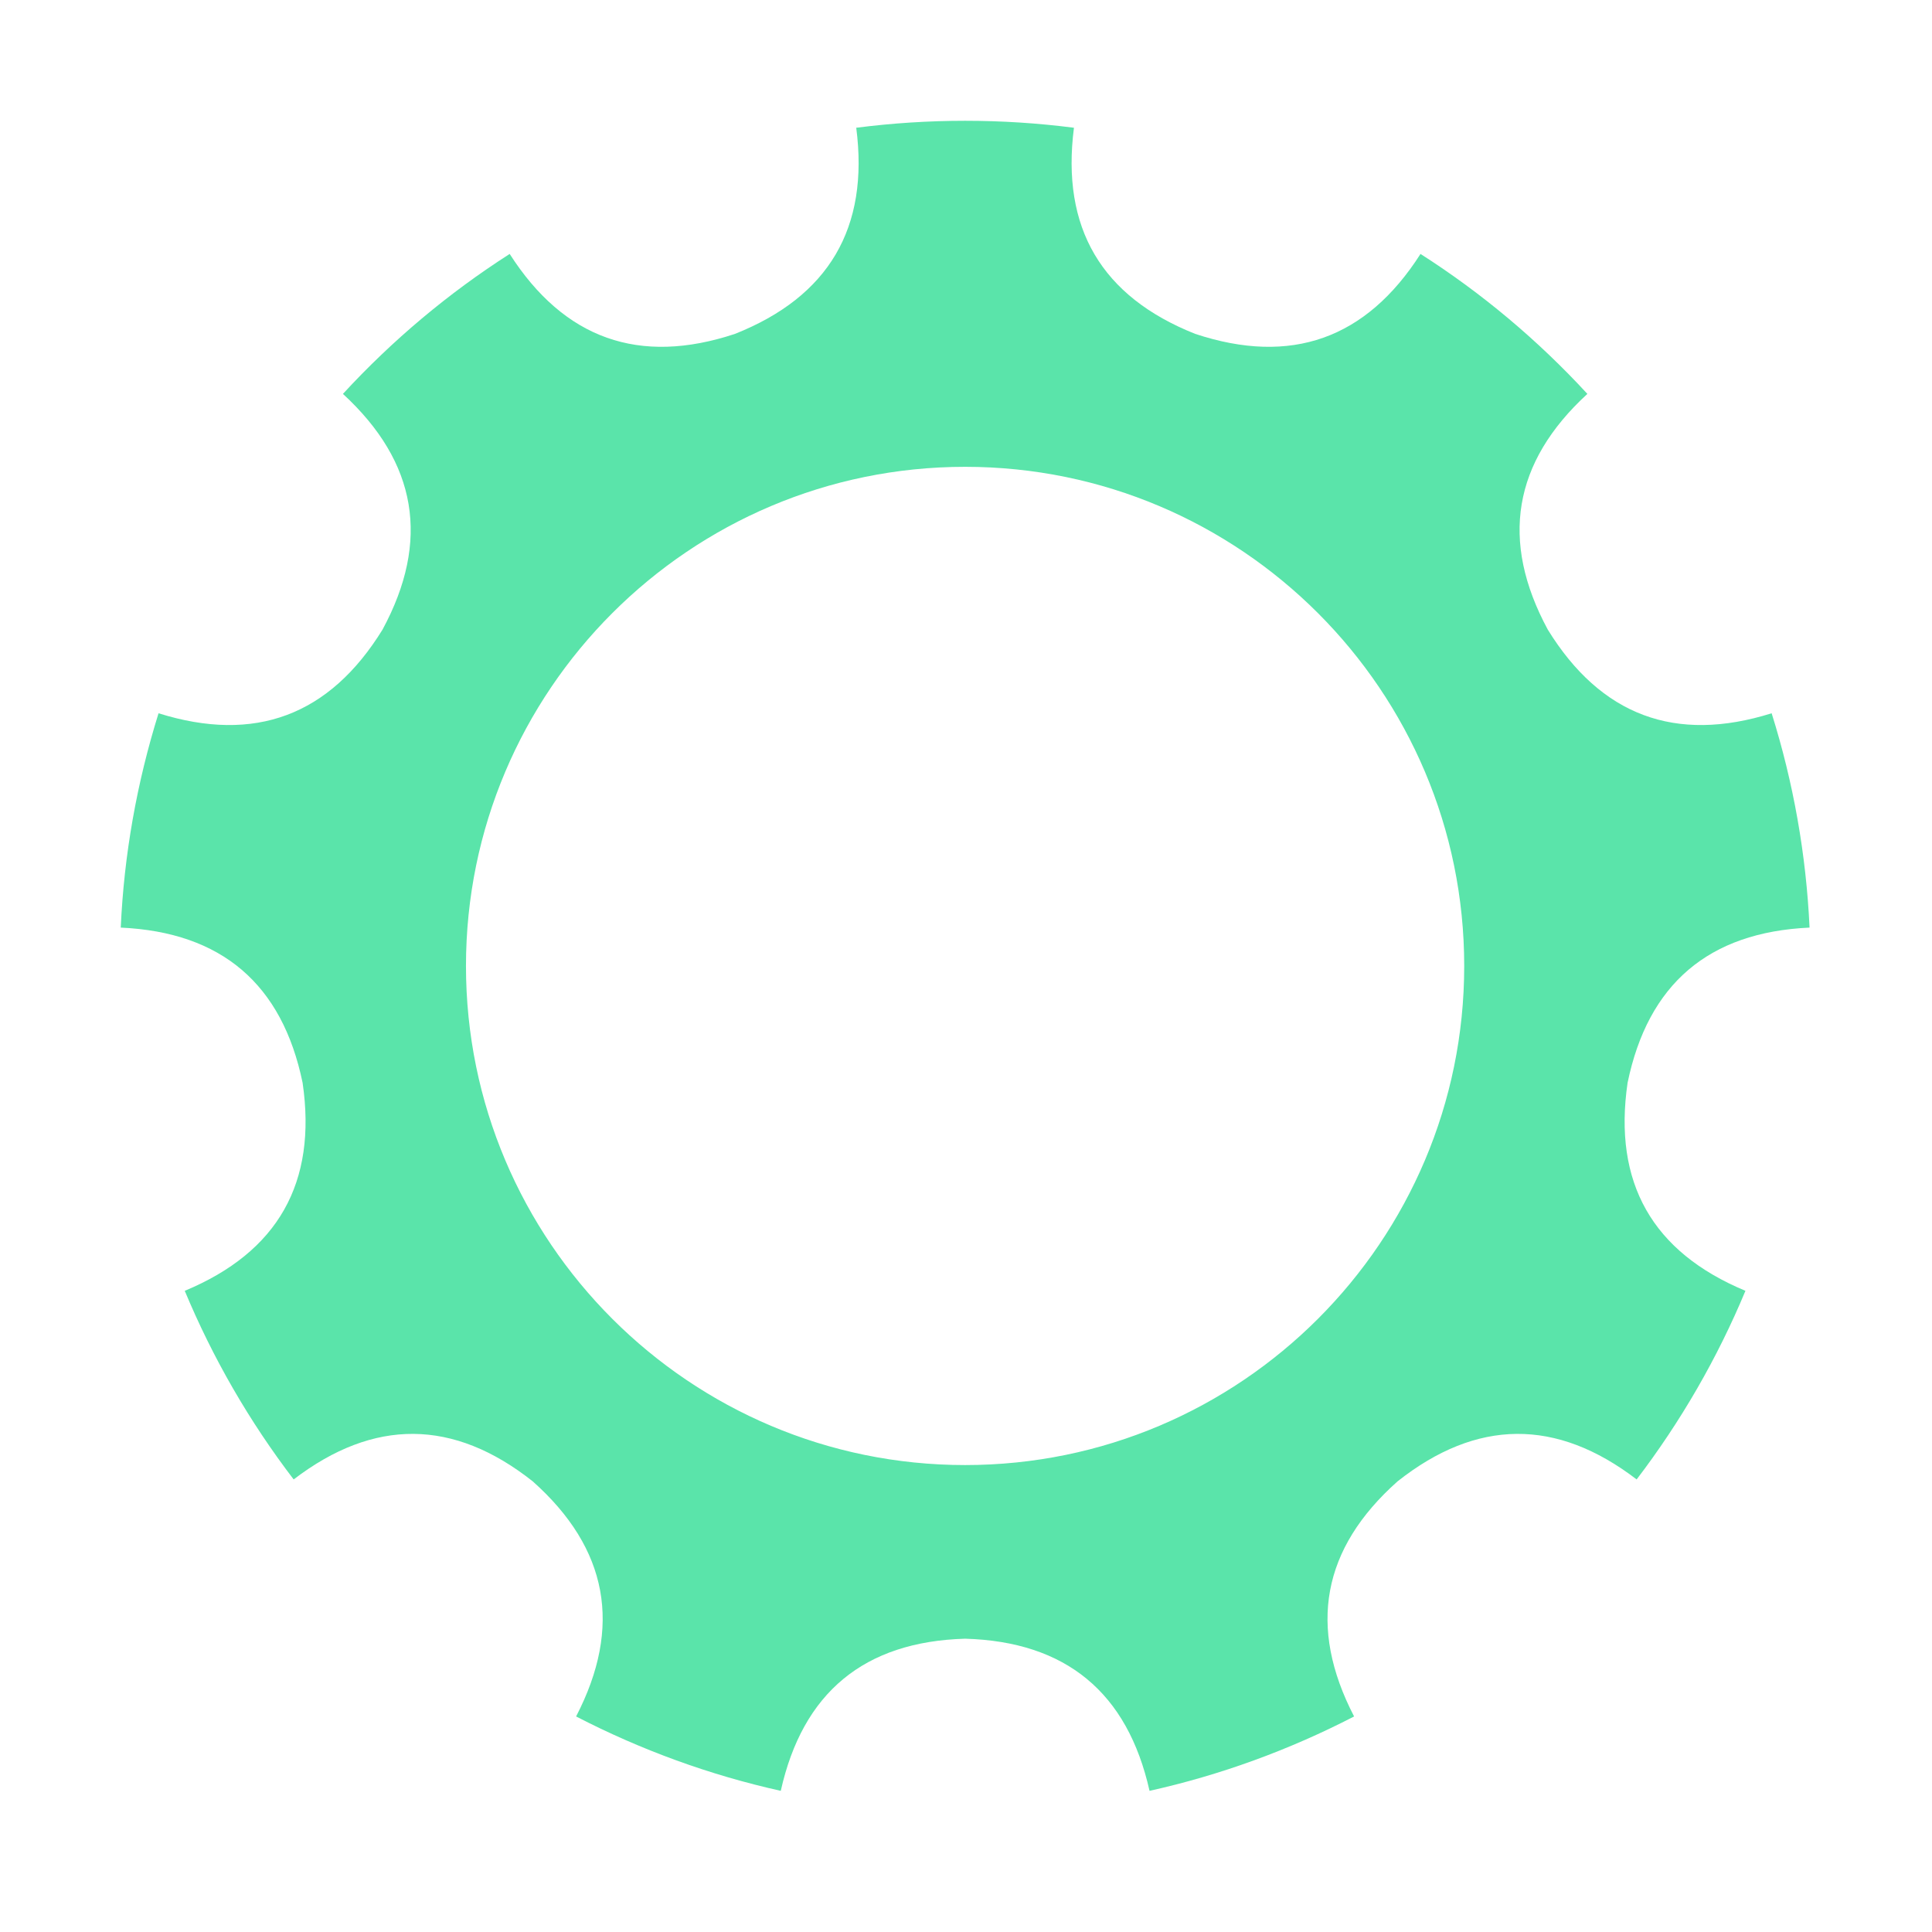 <?xml version="1.0" encoding="UTF-8"?>
<svg width="16px" height="16px" viewBox="0 0 16 16" version="1.1" xmlns="http://www.w3.org/2000/svg" xmlns:xlink="http://www.w3.org/1999/xlink">
    <!-- Generator: sketchtool 64 (101010) - https://sketch.com -->
    <title>8B0E3D6B-0CCA-4BBA-B55F-EF1FC6A07A80</title>
    <desc>Created with sketchtool.</desc>
    <g id="Symbols" stroke="none" stroke-width="1" fill="none" fill-rule="evenodd">
        <g id="Icon-/-Mini-/-Gear" fill="#5AE4AA">
            <path d="M8.894,1.058 C8.296,0.981 7.69,0.981 7.091,1.058 C7.199,1.887 6.864,2.456 6.087,2.765 C5.294,3.028 4.672,2.807 4.221,2.103 C3.713,2.428 3.249,2.818 2.84,3.262 C3.455,3.828 3.565,4.479 3.168,5.214 C2.729,5.926 2.111,6.157 1.313,5.907 C1.133,6.483 1.027,7.079 1,7.682 C1.835,7.72 2.337,8.149 2.506,8.967 C2.627,9.795 2.302,10.369 1.53,10.69 C1.762,11.247 2.065,11.772 2.432,12.252 C3.096,11.744 3.756,11.749 4.412,12.268 C5.036,12.824 5.156,13.472 4.771,14.215 C5.307,14.492 5.877,14.7 6.466,14.831 C6.648,14.016 7.157,13.595 7.993,13.571 C8.828,13.595 9.337,14.016 9.52,14.831 C10.109,14.7 10.678,14.492 11.214,14.215 C10.829,13.472 10.949,12.824 11.574,12.268 C12.23,11.749 12.89,11.744 13.554,12.252 C13.92,11.772 14.223,11.247 14.455,10.69 C13.684,10.369 13.358,9.795 13.479,8.967 C13.648,8.149 14.15,7.72 14.986,7.682 C14.958,7.079 14.853,6.483 14.672,5.907 C13.875,6.157 13.257,5.926 12.818,5.214 C12.421,4.479 12.53,3.828 13.146,3.262 C12.737,2.818 12.273,2.428 11.764,2.103 C11.314,2.807 10.692,3.028 9.898,2.765 C9.121,2.456 8.787,1.887 8.894,1.058 Z M7.993,3.866 C10.274,3.866 12.126,5.719 12.126,8 C12.126,10.281 10.274,12.133 7.993,12.133 C5.712,12.133 3.859,10.281 3.859,8 C3.859,5.719 5.712,3.866 7.993,3.866 Z" id="Fill-1"></path>
        </g>
    </g>
</svg>